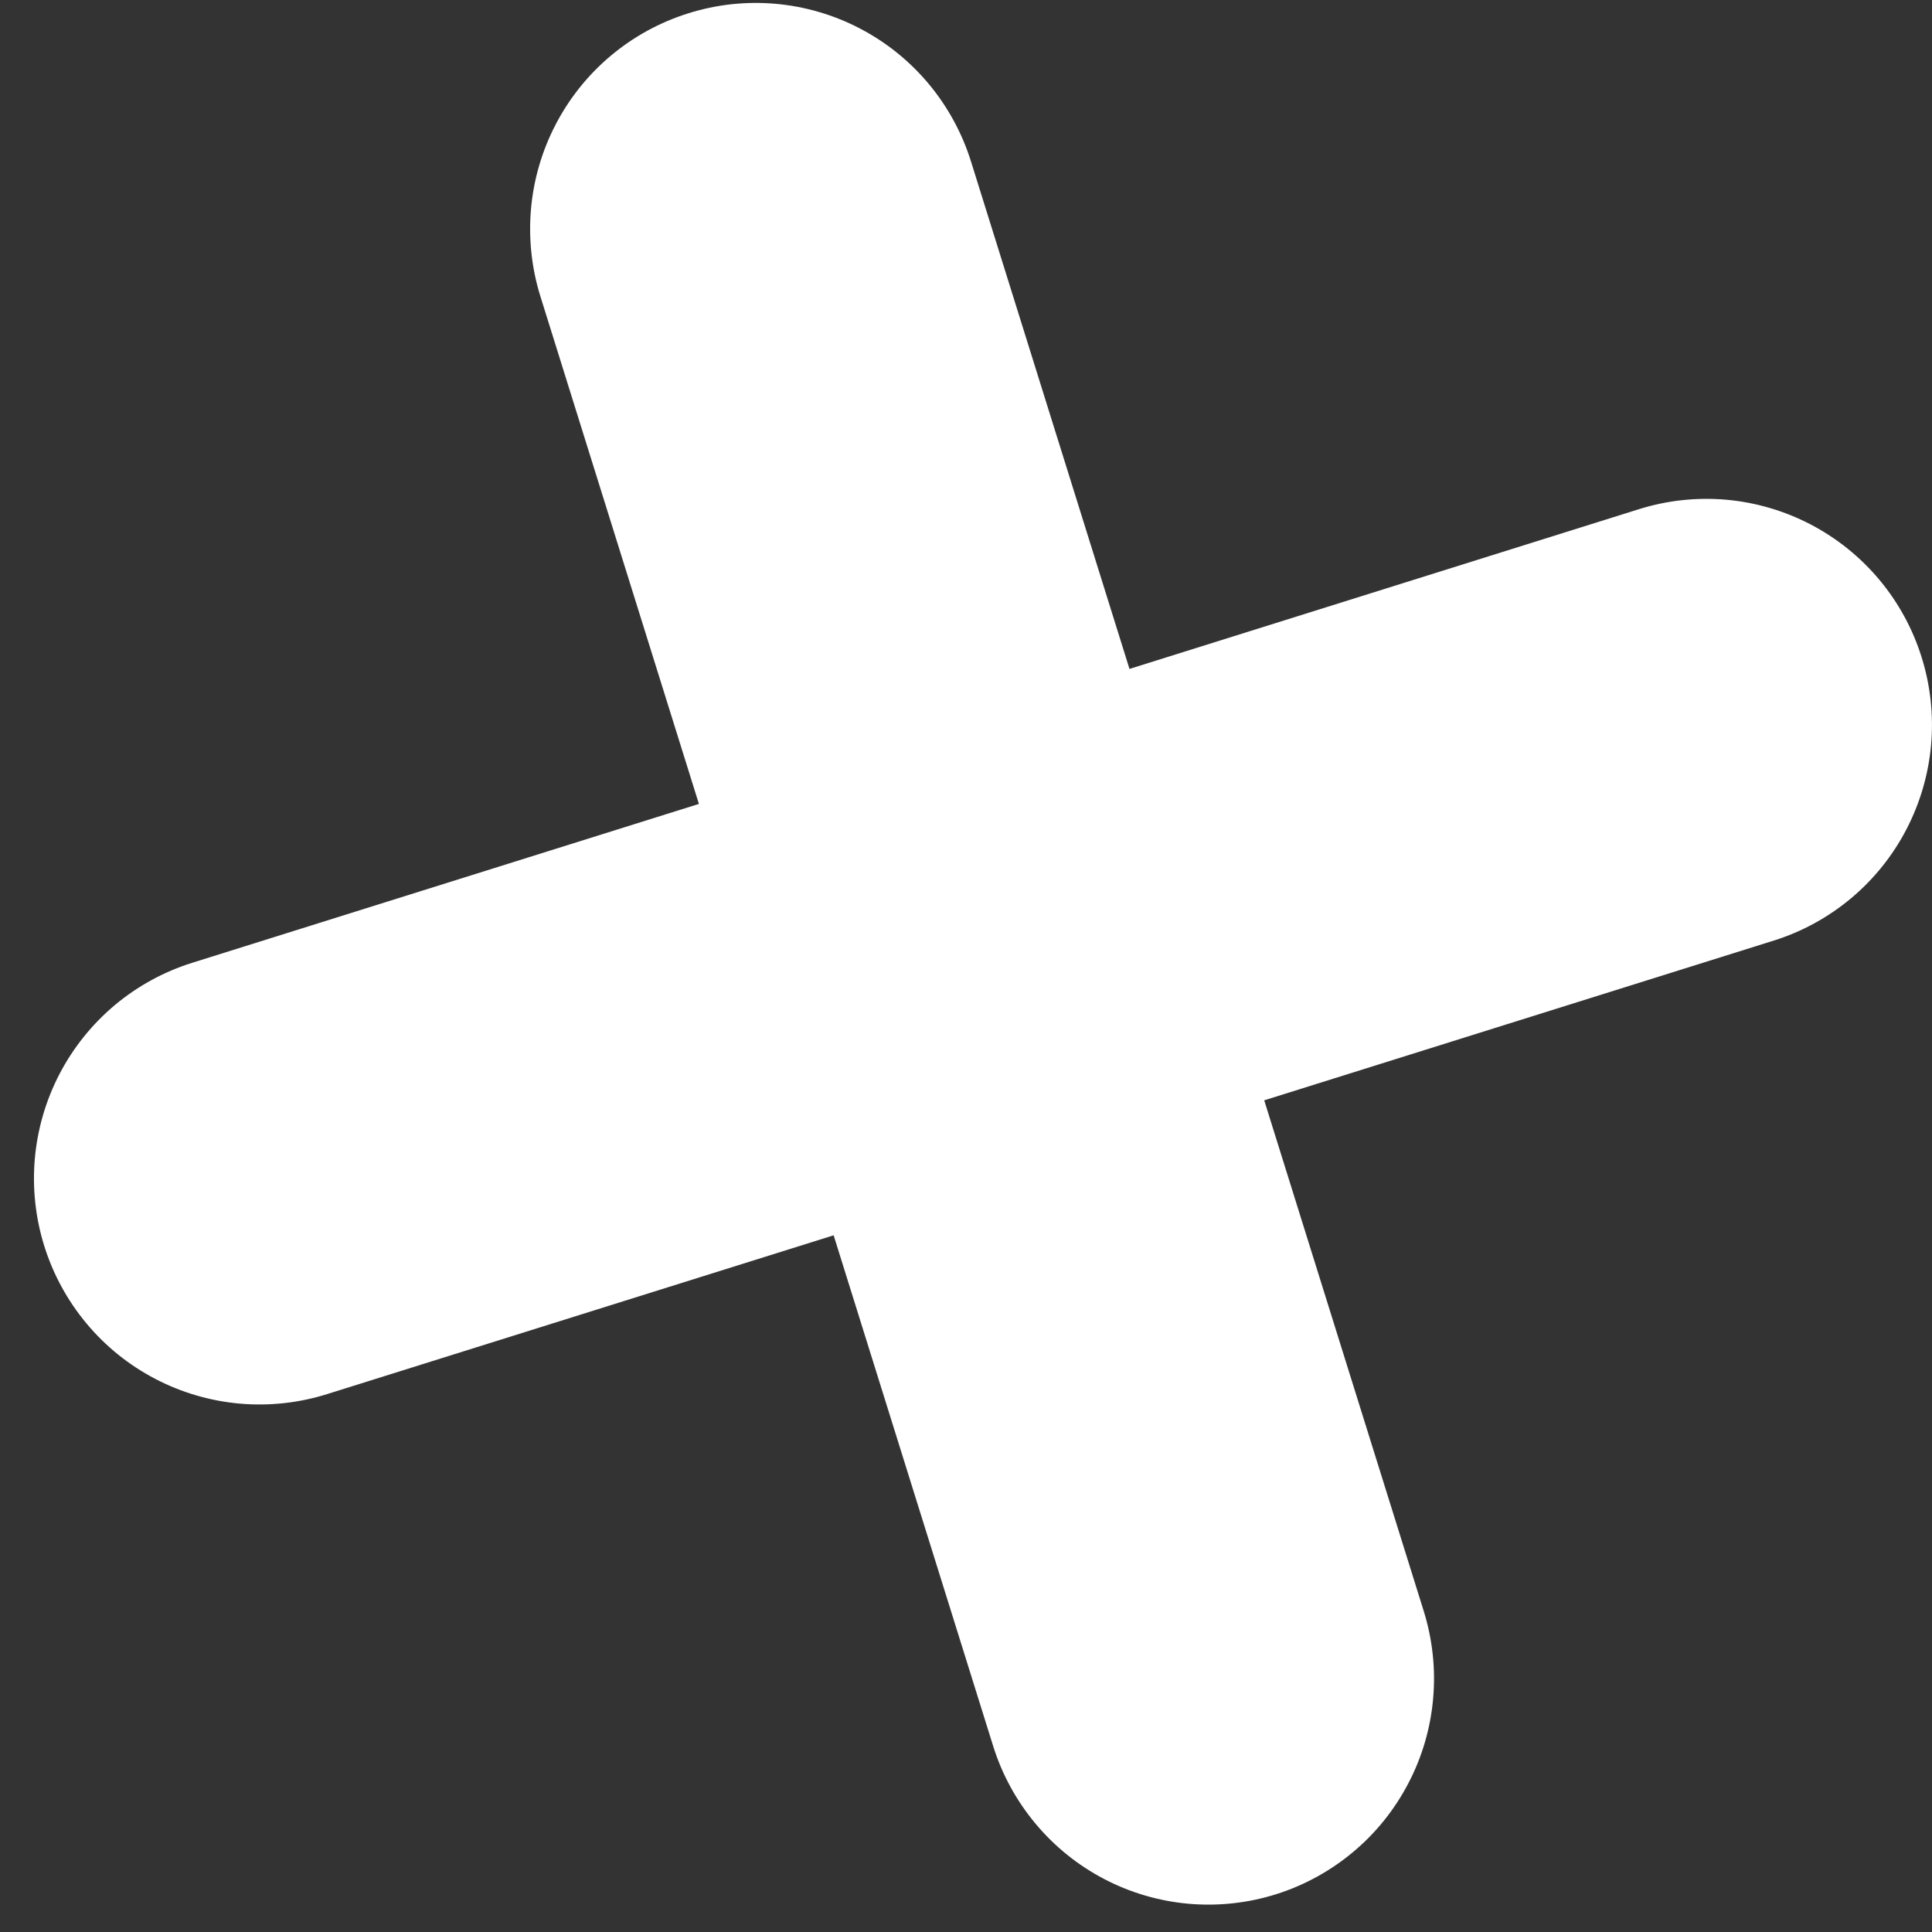 <svg width="32" height="32" viewBox="0 0 32 32" fill="none" xmlns="http://www.w3.org/2000/svg">
<rect x="0" y="0" width="32" height="32" fill="#333333" stroke="none"/>
<path d="M11.399 0.221C11.867 0.073 12.359 0.02 12.848 0.063C13.337 0.107 13.812 0.246 14.247 0.474C14.682 0.701 15.068 1.013 15.383 1.39C15.697 1.767 15.935 2.203 16.082 2.672L23.581 26.683C23.727 27.152 23.781 27.645 23.737 28.135C23.694 28.624 23.555 29.101 23.327 29.536C23.1 29.972 22.79 30.359 22.413 30.674C22.037 30.989 21.602 31.228 21.134 31.375C20.666 31.522 20.174 31.575 19.685 31.532C19.196 31.488 18.721 31.349 18.286 31.121C17.851 30.893 17.465 30.582 17.151 30.205C16.836 29.828 16.598 29.393 16.451 28.924L8.952 4.913C8.805 4.444 8.752 3.95 8.795 3.461C8.838 2.971 8.978 2.494 9.205 2.059C9.432 1.623 9.743 1.236 10.119 0.921C10.495 0.606 10.93 0.368 11.399 0.221Z" fill="white"/>
<path d="M3.18 15.948L27.145 8.434C27.613 8.287 28.106 8.234 28.594 8.277C29.083 8.321 29.558 8.461 29.993 8.688C30.428 8.916 30.814 9.227 31.129 9.604C31.444 9.981 31.681 10.416 31.828 10.886C31.975 11.354 32.028 11.848 31.985 12.338C31.941 12.827 31.802 13.303 31.575 13.739C31.348 14.175 31.037 14.562 30.661 14.877C30.285 15.192 29.85 15.431 29.382 15.578L5.417 23.091C4.949 23.238 4.456 23.291 3.968 23.248C3.479 23.204 3.004 23.065 2.569 22.837C2.134 22.61 1.748 22.299 1.433 21.921C1.118 21.544 0.881 21.109 0.734 20.64C0.587 20.171 0.534 19.677 0.577 19.188C0.621 18.698 0.76 18.222 0.987 17.786C1.214 17.351 1.525 16.964 1.901 16.648C2.278 16.333 2.712 16.095 3.18 15.948Z" fill="white"/>
</svg>
